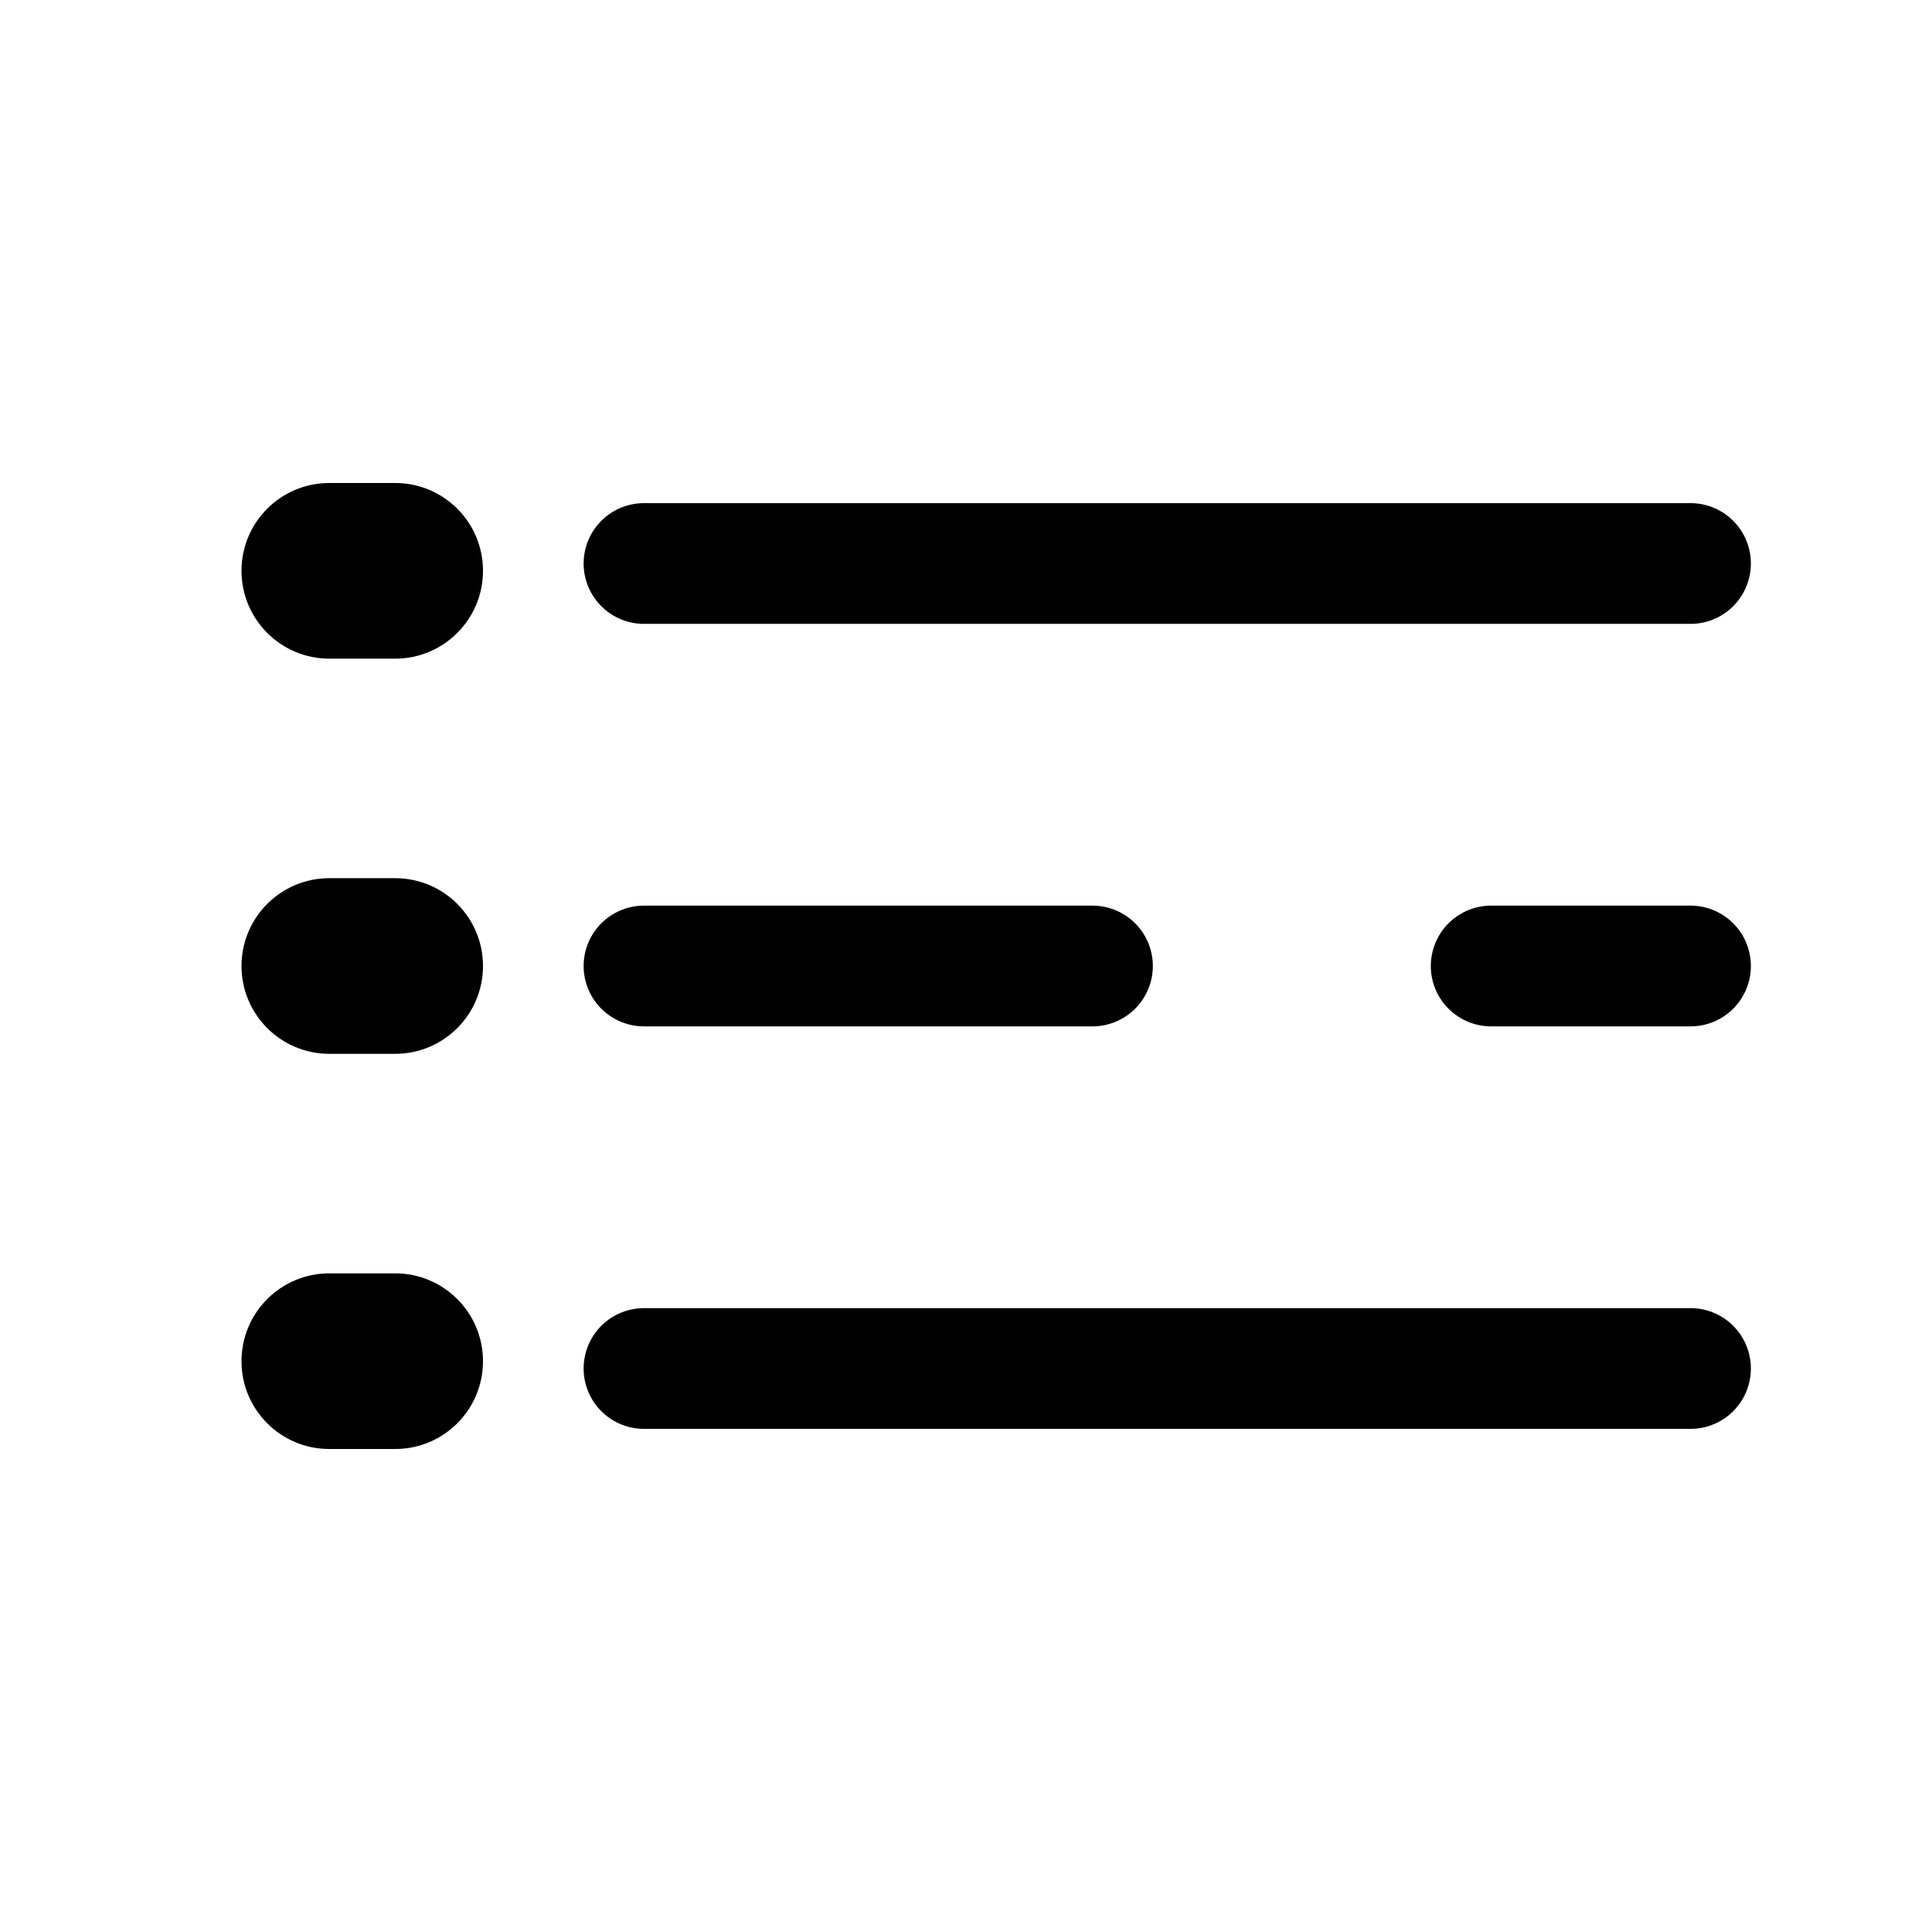 <svg width="24" height="24" viewBox="0 0 24 24" fill="none" xmlns="http://www.w3.org/2000/svg">
<path d="M21 7H8M21 12H18.524M8 12H13.571M21 17H8" stroke="black" stroke-width="1.5" stroke-linecap="round" stroke-linejoin="round"/>
<path d="M3 7.091C3 6.488 3.488 6 4.091 6H4.909C5.512 6 6 6.488 6 7.091C6 7.693 5.512 8.182 4.909 8.182H4.091C3.488 8.182 3 7.693 3 7.091Z" fill="black"/>
<path d="M3 12C3 11.398 3.488 10.909 4.091 10.909H4.909C5.512 10.909 6 11.398 6 12C6 12.602 5.512 13.091 4.909 13.091H4.091C3.488 13.091 3 12.602 3 12Z" fill="black"/>
<path d="M3 16.909C3 16.307 3.488 15.818 4.091 15.818H4.909C5.512 15.818 6 16.307 6 16.909C6 17.512 5.512 18 4.909 18H4.091C3.488 18 3 17.512 3 16.909Z" fill="black"/>
</svg>
